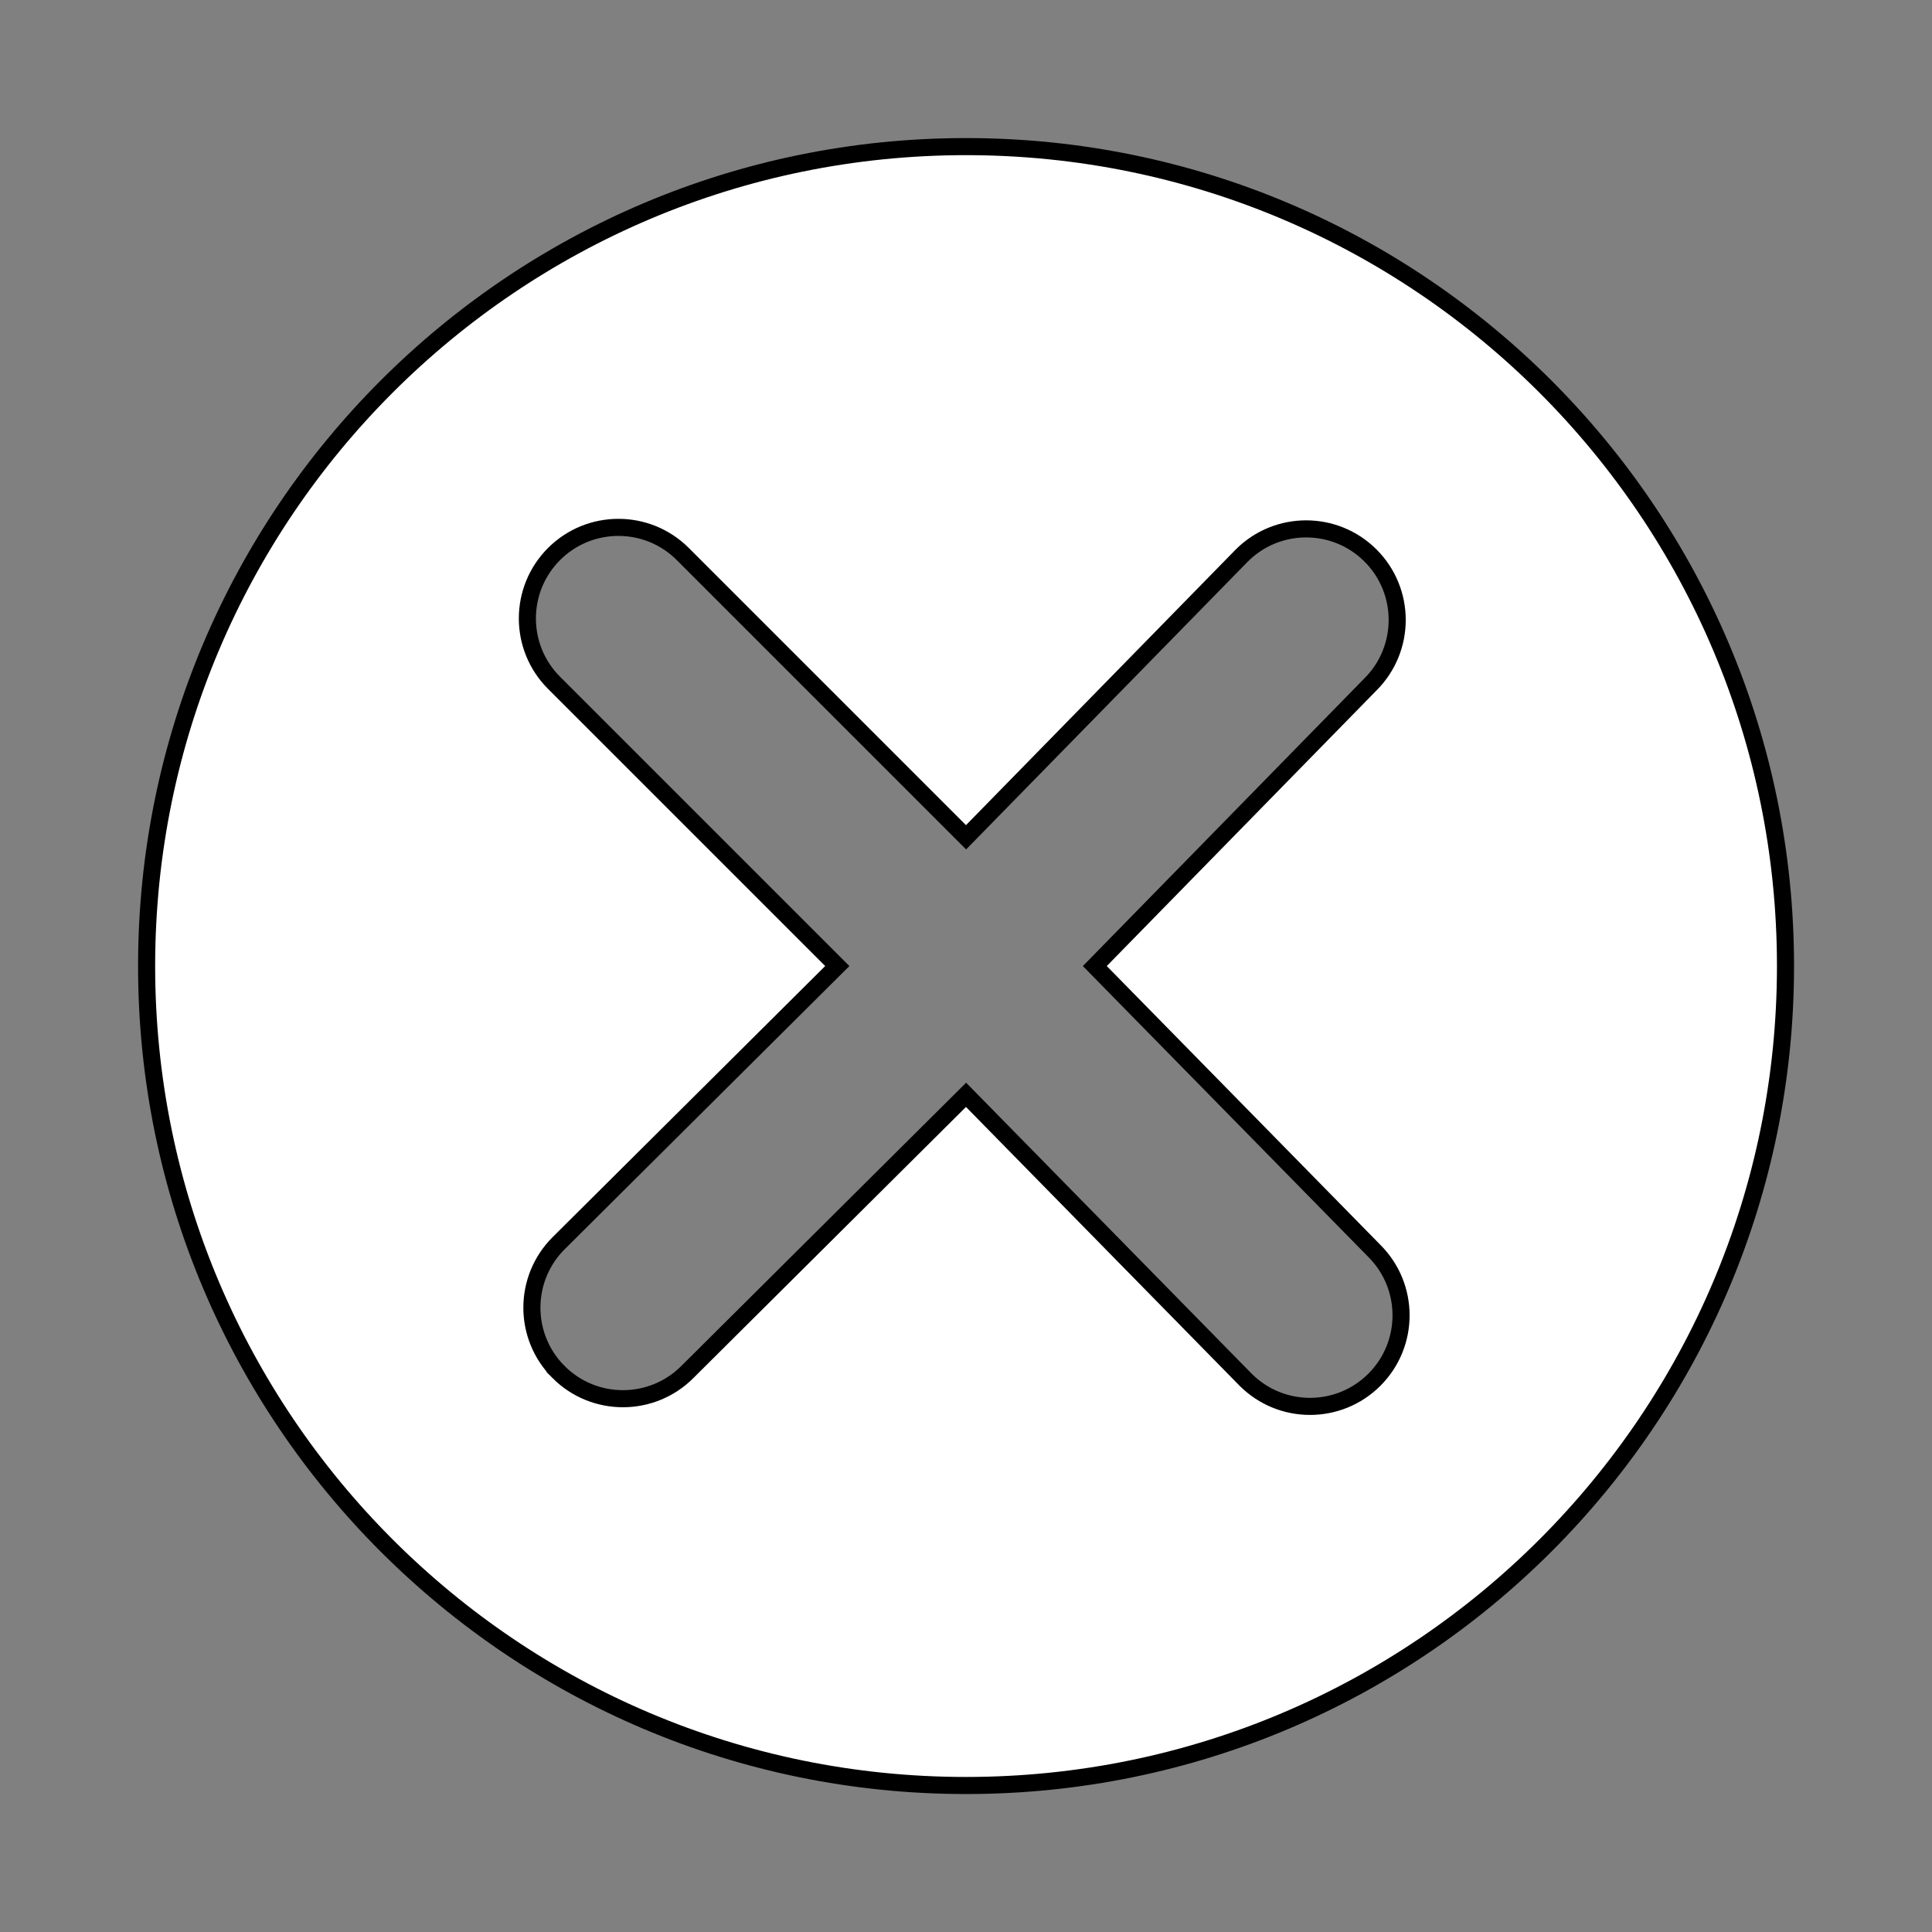 <?xml version="1.0" encoding="UTF-8" standalone="no"?>
<svg
   width="512"
   height="512"
   viewBox="0 0 512 512"
   fill="none"
   version="1.1"
   id="svg13836"
   sodipodi:docname="close.svg"
   inkscape:version="1.2.1 (9c6d41e410, 2022-07-14)"
   xmlns:inkscape="http://www.inkscape.org/namespaces/inkscape"
   xmlns:sodipodi="http://sodipodi.sourceforge.net/DTD/sodipodi-0.dtd"
   xmlns="http://www.w3.org/2000/svg"
   xmlns:svg="http://www.w3.org/2000/svg">
  <rect x="0" y="0" width="512" height="512" fill="#808080" stroke="none"/>
  <defs
     id="defs13840" />
  <sodipodi:namedview
     id="namedview13838"
     pagecolor="#ffffff"
     bordercolor="#666666"
     borderopacity="1.0"
     inkscape:showpageshadow="2"
     inkscape:pageopacity="0.0"
     inkscape:pagecheckerboard="true"
     inkscape:deskcolor="#d1d1d1"
     showgrid="false"
     inkscape:zoom="1.1341146"
     inkscape:cx="322.71871"
     inkscape:cy="365.92422"
     inkscape:window-width="1920"
     inkscape:window-height="1051"
     inkscape:window-x="0"
     inkscape:window-y="0"
     inkscape:window-maximized="1"
     inkscape:current-layer="svg13836" />
  <path
     fill-rule="evenodd"
     clip-rule="evenodd"
     d="m 473.175,256.014 c 0,119.935 -97.225,217.161 -217.161,217.161 -119.934,0 -217.161,-97.225 -217.161,-217.161 0,-119.934 97.226,-217.161 217.161,-217.161 119.935,0 217.161,97.226 217.161,217.161 z M 148.025,363.604 c -9.423,-9.422 -9.423,-24.701 0,-34.123 l 73.866,-73.467 -75.064,-75.063 c -9.423,-9.423 -9.423,-24.701 0,-34.124 9.423,-9.423 24.701,-9.423 34.124,0 l 75.063,75.064 73.068,-74.664 c 9.422,-9.423 24.701,-9.423 34.123,0 9.422,9.423 9.422,24.701 0,34.124 l -73.068,74.664 74.091,75.503 c 9.422,9.422 9.422,24.701 0,34.123 -9.422,9.422 -24.701,9.422 -34.123,0 l -74.091,-75.503 -73.866,73.467 c -9.423,9.422 -24.701,9.422 -34.124,0 z"
     fill="#ffffff"
     id="path13834"
     style="fill:#ffffff;fill-opacity:1;stroke:#000000;stroke-width:4.527;stroke-dasharray:none;stroke-opacity:1"
     inkscape:label="path13834"
     sodipodi:nodetypes="sssssccccccccccccscccc" />
</svg>
